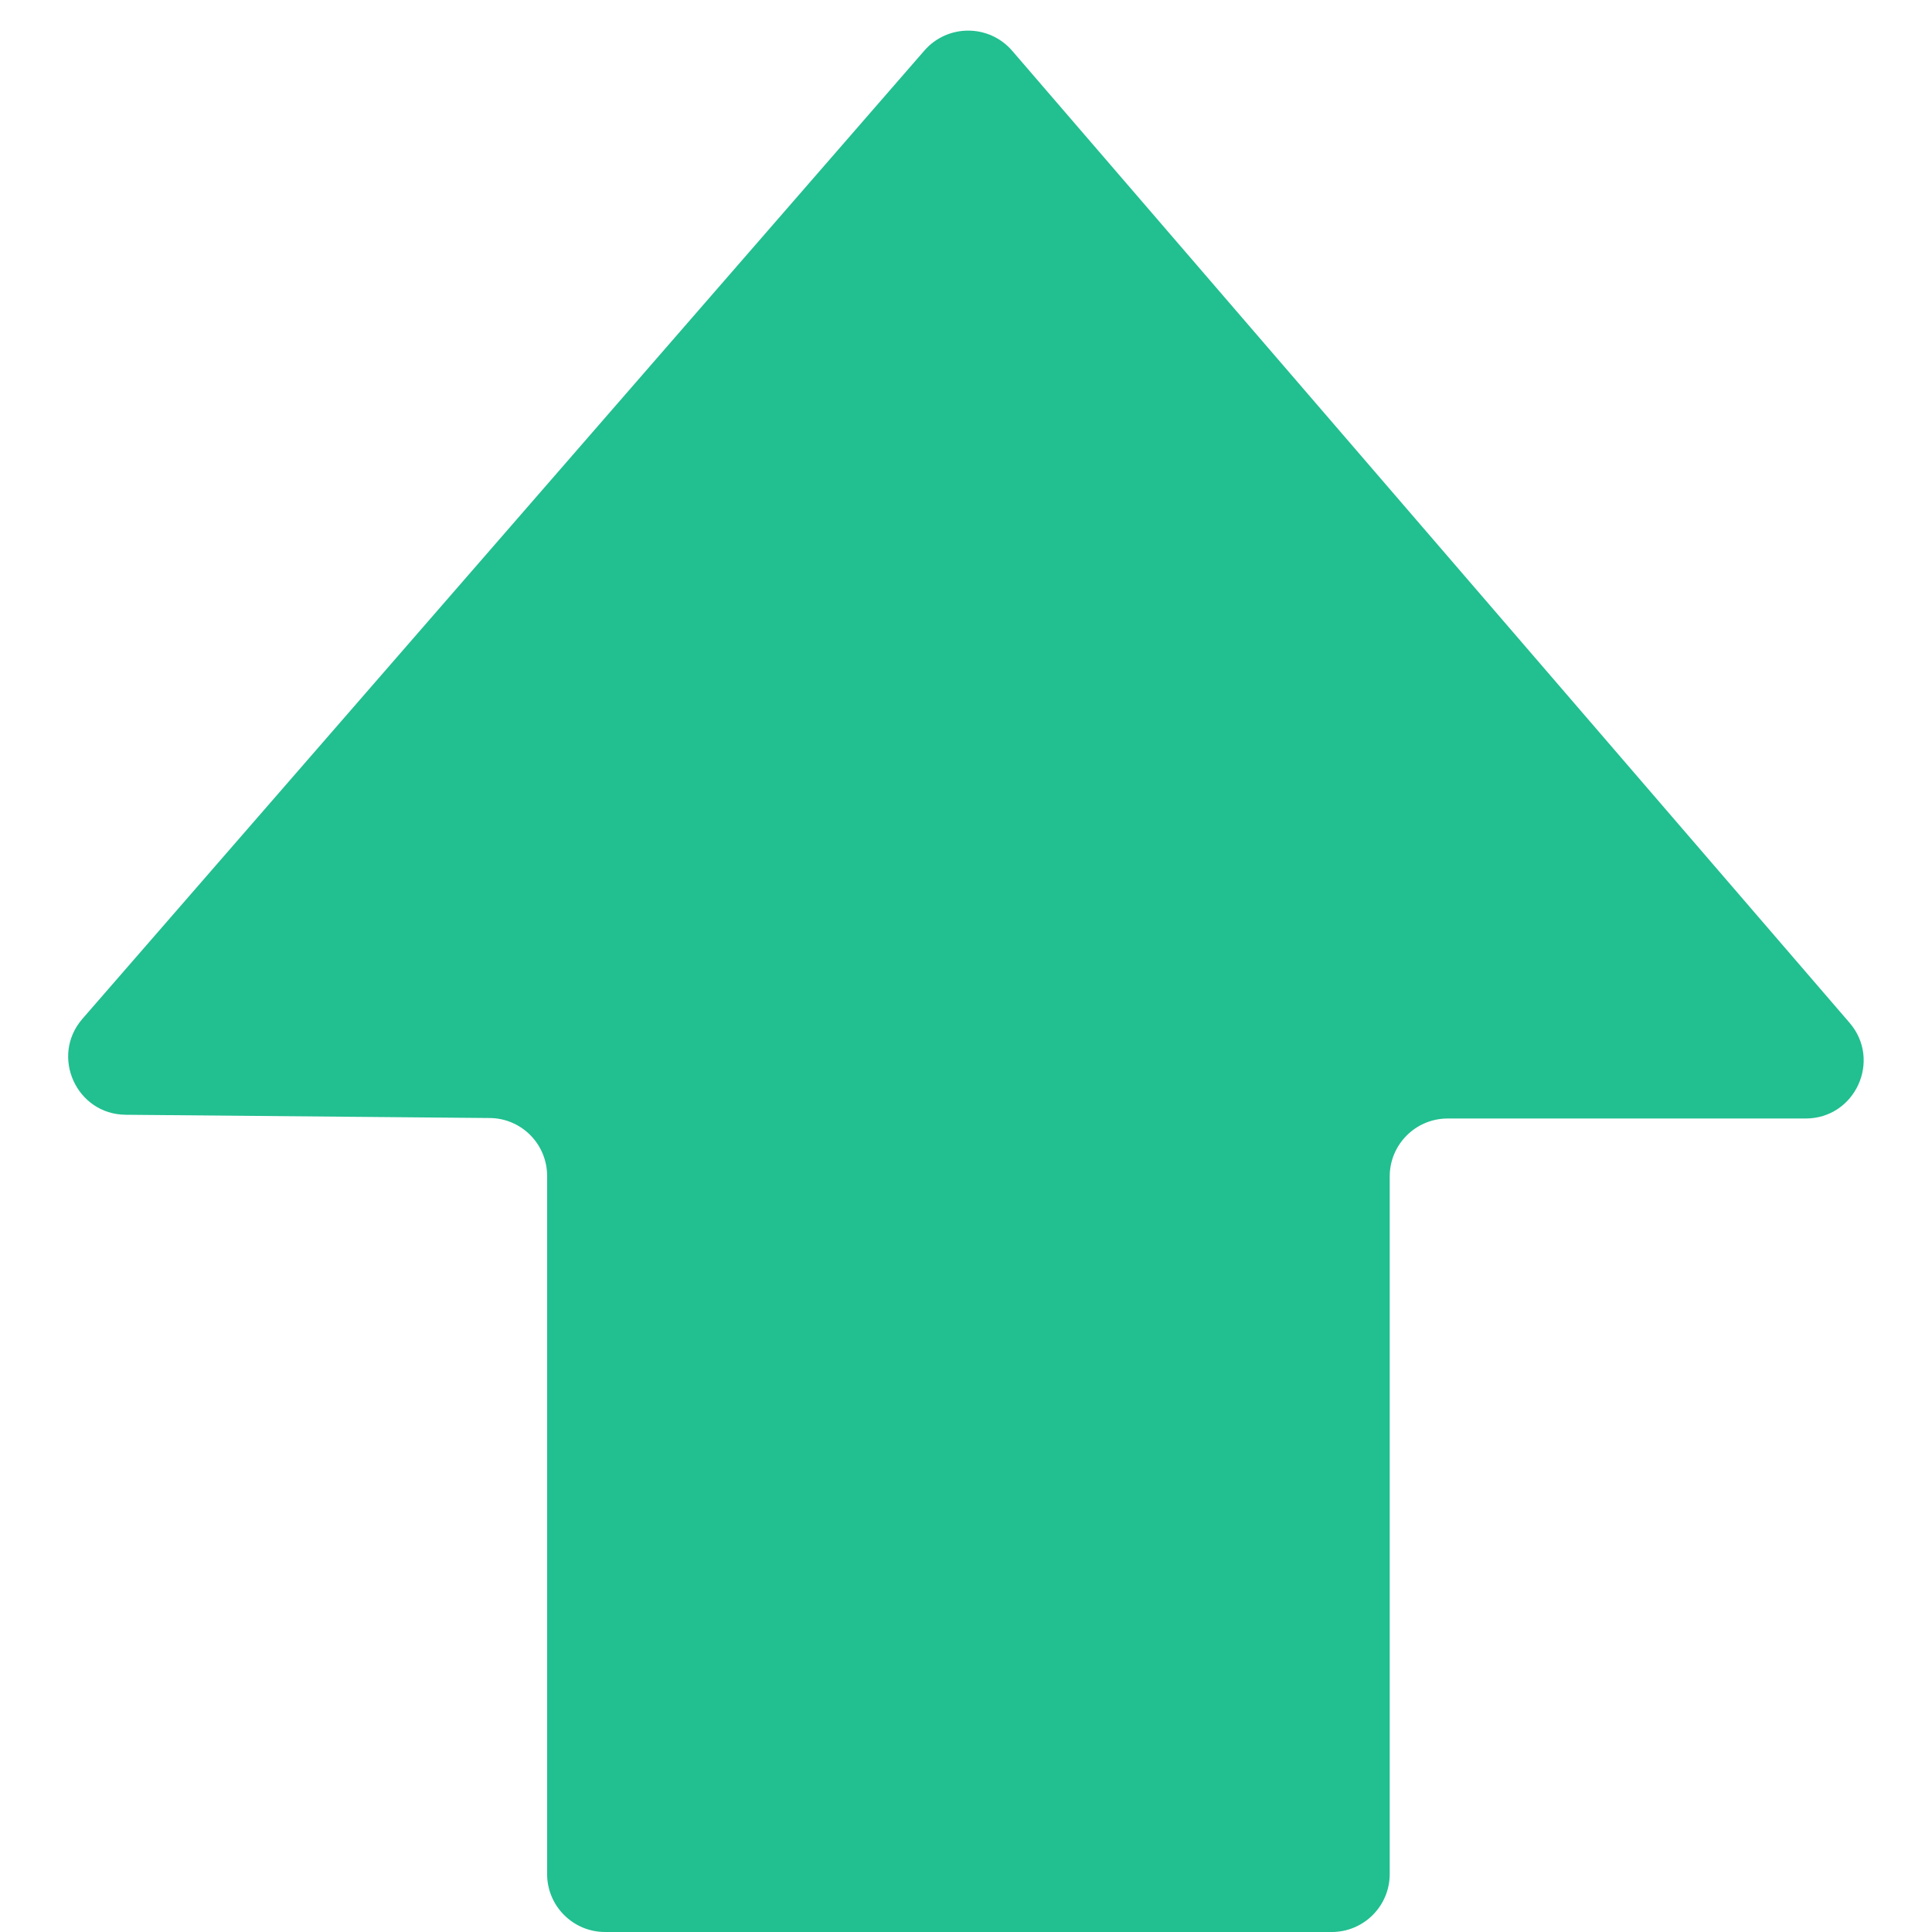 <svg width="16" height="16" viewBox="0 0 16 16" fill="none" xmlns="http://www.w3.org/2000/svg">
<path d="M11.029 16H5.011C4.746 16 4.531 15.785 4.531 15.52V9.739C4.531 9.475 4.319 9.261 4.056 9.259L1.041 9.232C0.632 9.229 0.414 8.746 0.683 8.437L7.656 0.418C7.848 0.198 8.191 0.199 8.382 0.42L15.317 8.47C15.585 8.781 15.364 9.263 14.953 9.263H11.989C11.724 9.263 11.509 9.478 11.509 9.743V15.52C11.509 15.785 11.294 16 11.029 16Z" fill="#22BF90"/>
</svg>

